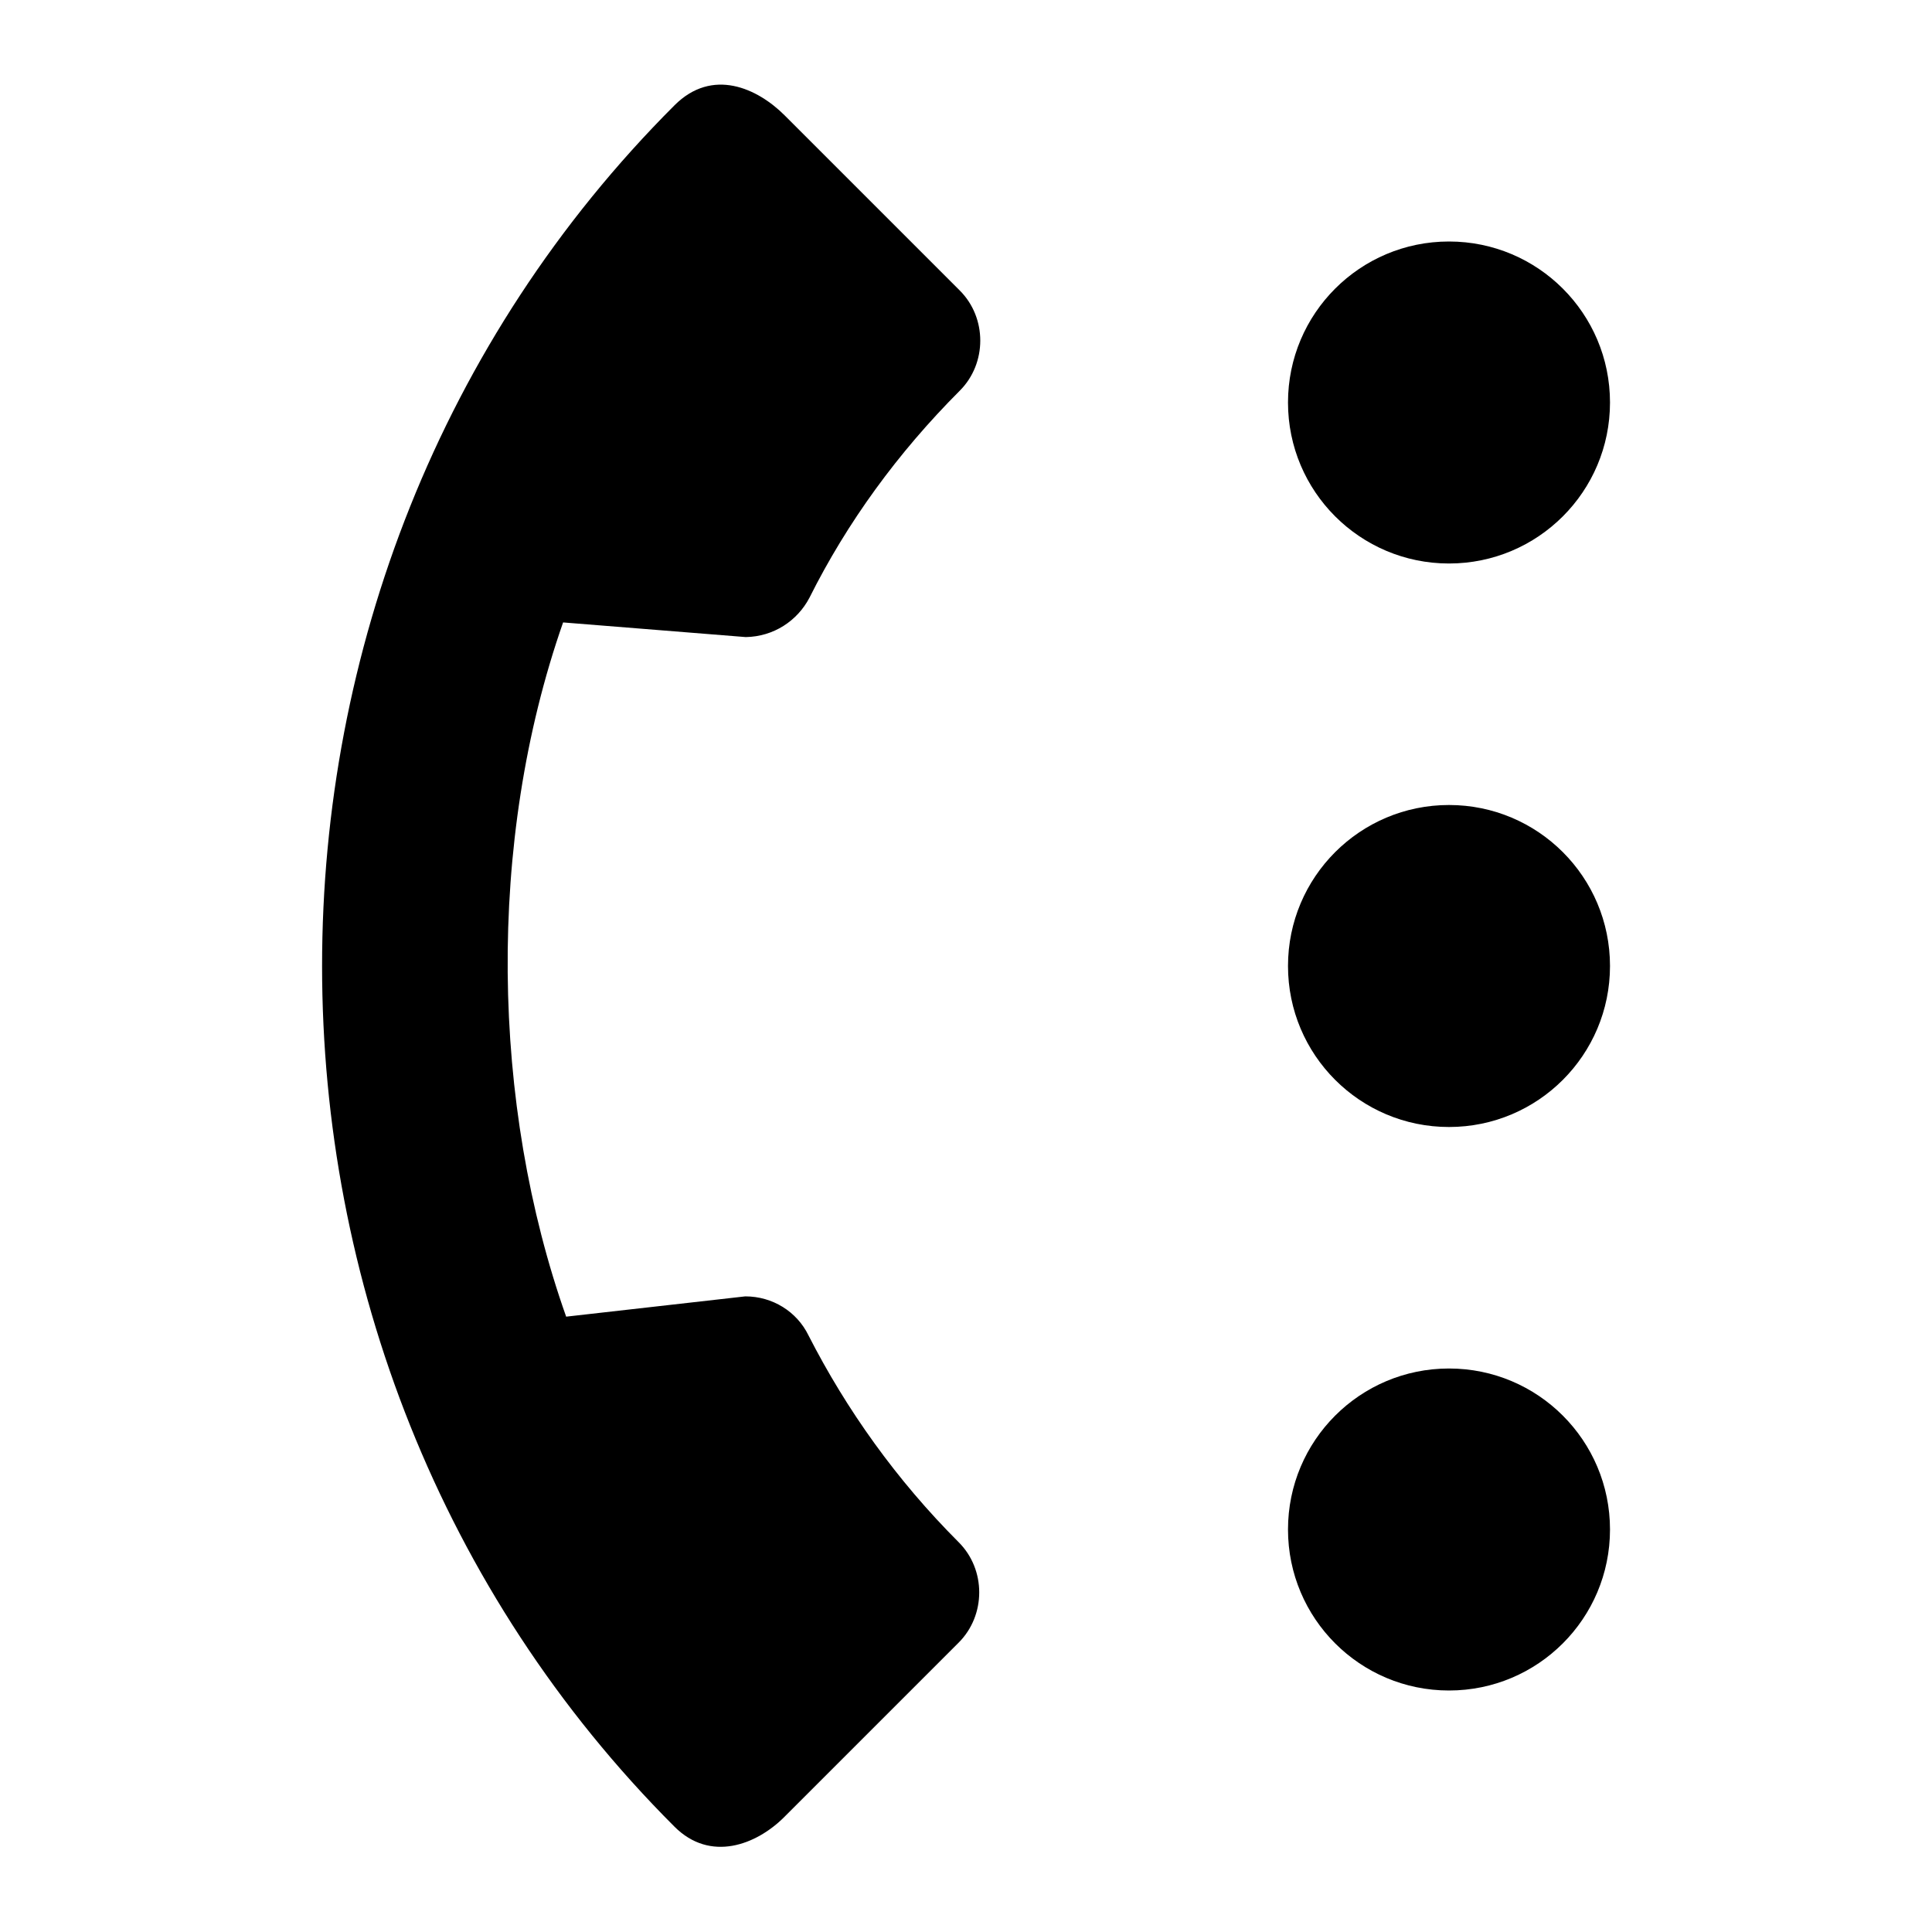 <svg width="24" height="24" viewBox="0 0 24 24" fill="none" xmlns="http://www.w3.org/2000/svg">
<g id="n-icon-call-options">
<g id="Vector">
<path fill-rule="evenodd" clip-rule="evenodd" d="M18 21C19.105 21 20 20.105 20 19C20 17.895 19.105 17 18 17C16.895 17 16 17.895 16 19C16 20.105 16.895 21 18 21Z" fill="black"/>
<path fill-rule="evenodd" clip-rule="evenodd" d="M18 14C19.105 14 20 13.105 20 12C20 10.895 19.105 10 18 10C16.895 10 16 10.895 16 12C16 13.105 16.895 14 18 14Z" fill="black"/>
<path fill-rule="evenodd" clip-rule="evenodd" d="M18 7C19.105 7 20 6.105 20 5C20 3.895 19.105 3 18 3C16.895 3 16 3.895 16 5C16 6.105 16.895 7 18 7Z" fill="black"/>
<path d="M11.91 19.159C11.137 18.386 10.515 17.512 10.043 16.588C9.899 16.293 9.597 16.104 9.258 16.104L7.033 16.356C6.102 13.729 6.04 10.46 6.995 7.732L9.264 7.914C9.61 7.908 9.905 7.713 10.056 7.424C10.521 6.494 11.15 5.627 11.923 4.853C12.262 4.514 12.262 3.948 11.923 3.609L9.748 1.434C9.409 1.095 8.849 0.837 8.378 1.309C2.539 7.148 2.545 16.859 8.378 22.691C8.824 23.138 9.396 22.918 9.742 22.572L11.91 20.404C12.249 20.064 12.249 19.498 11.91 19.159Z" fill="black"/>
</g>
</g>
</svg>
